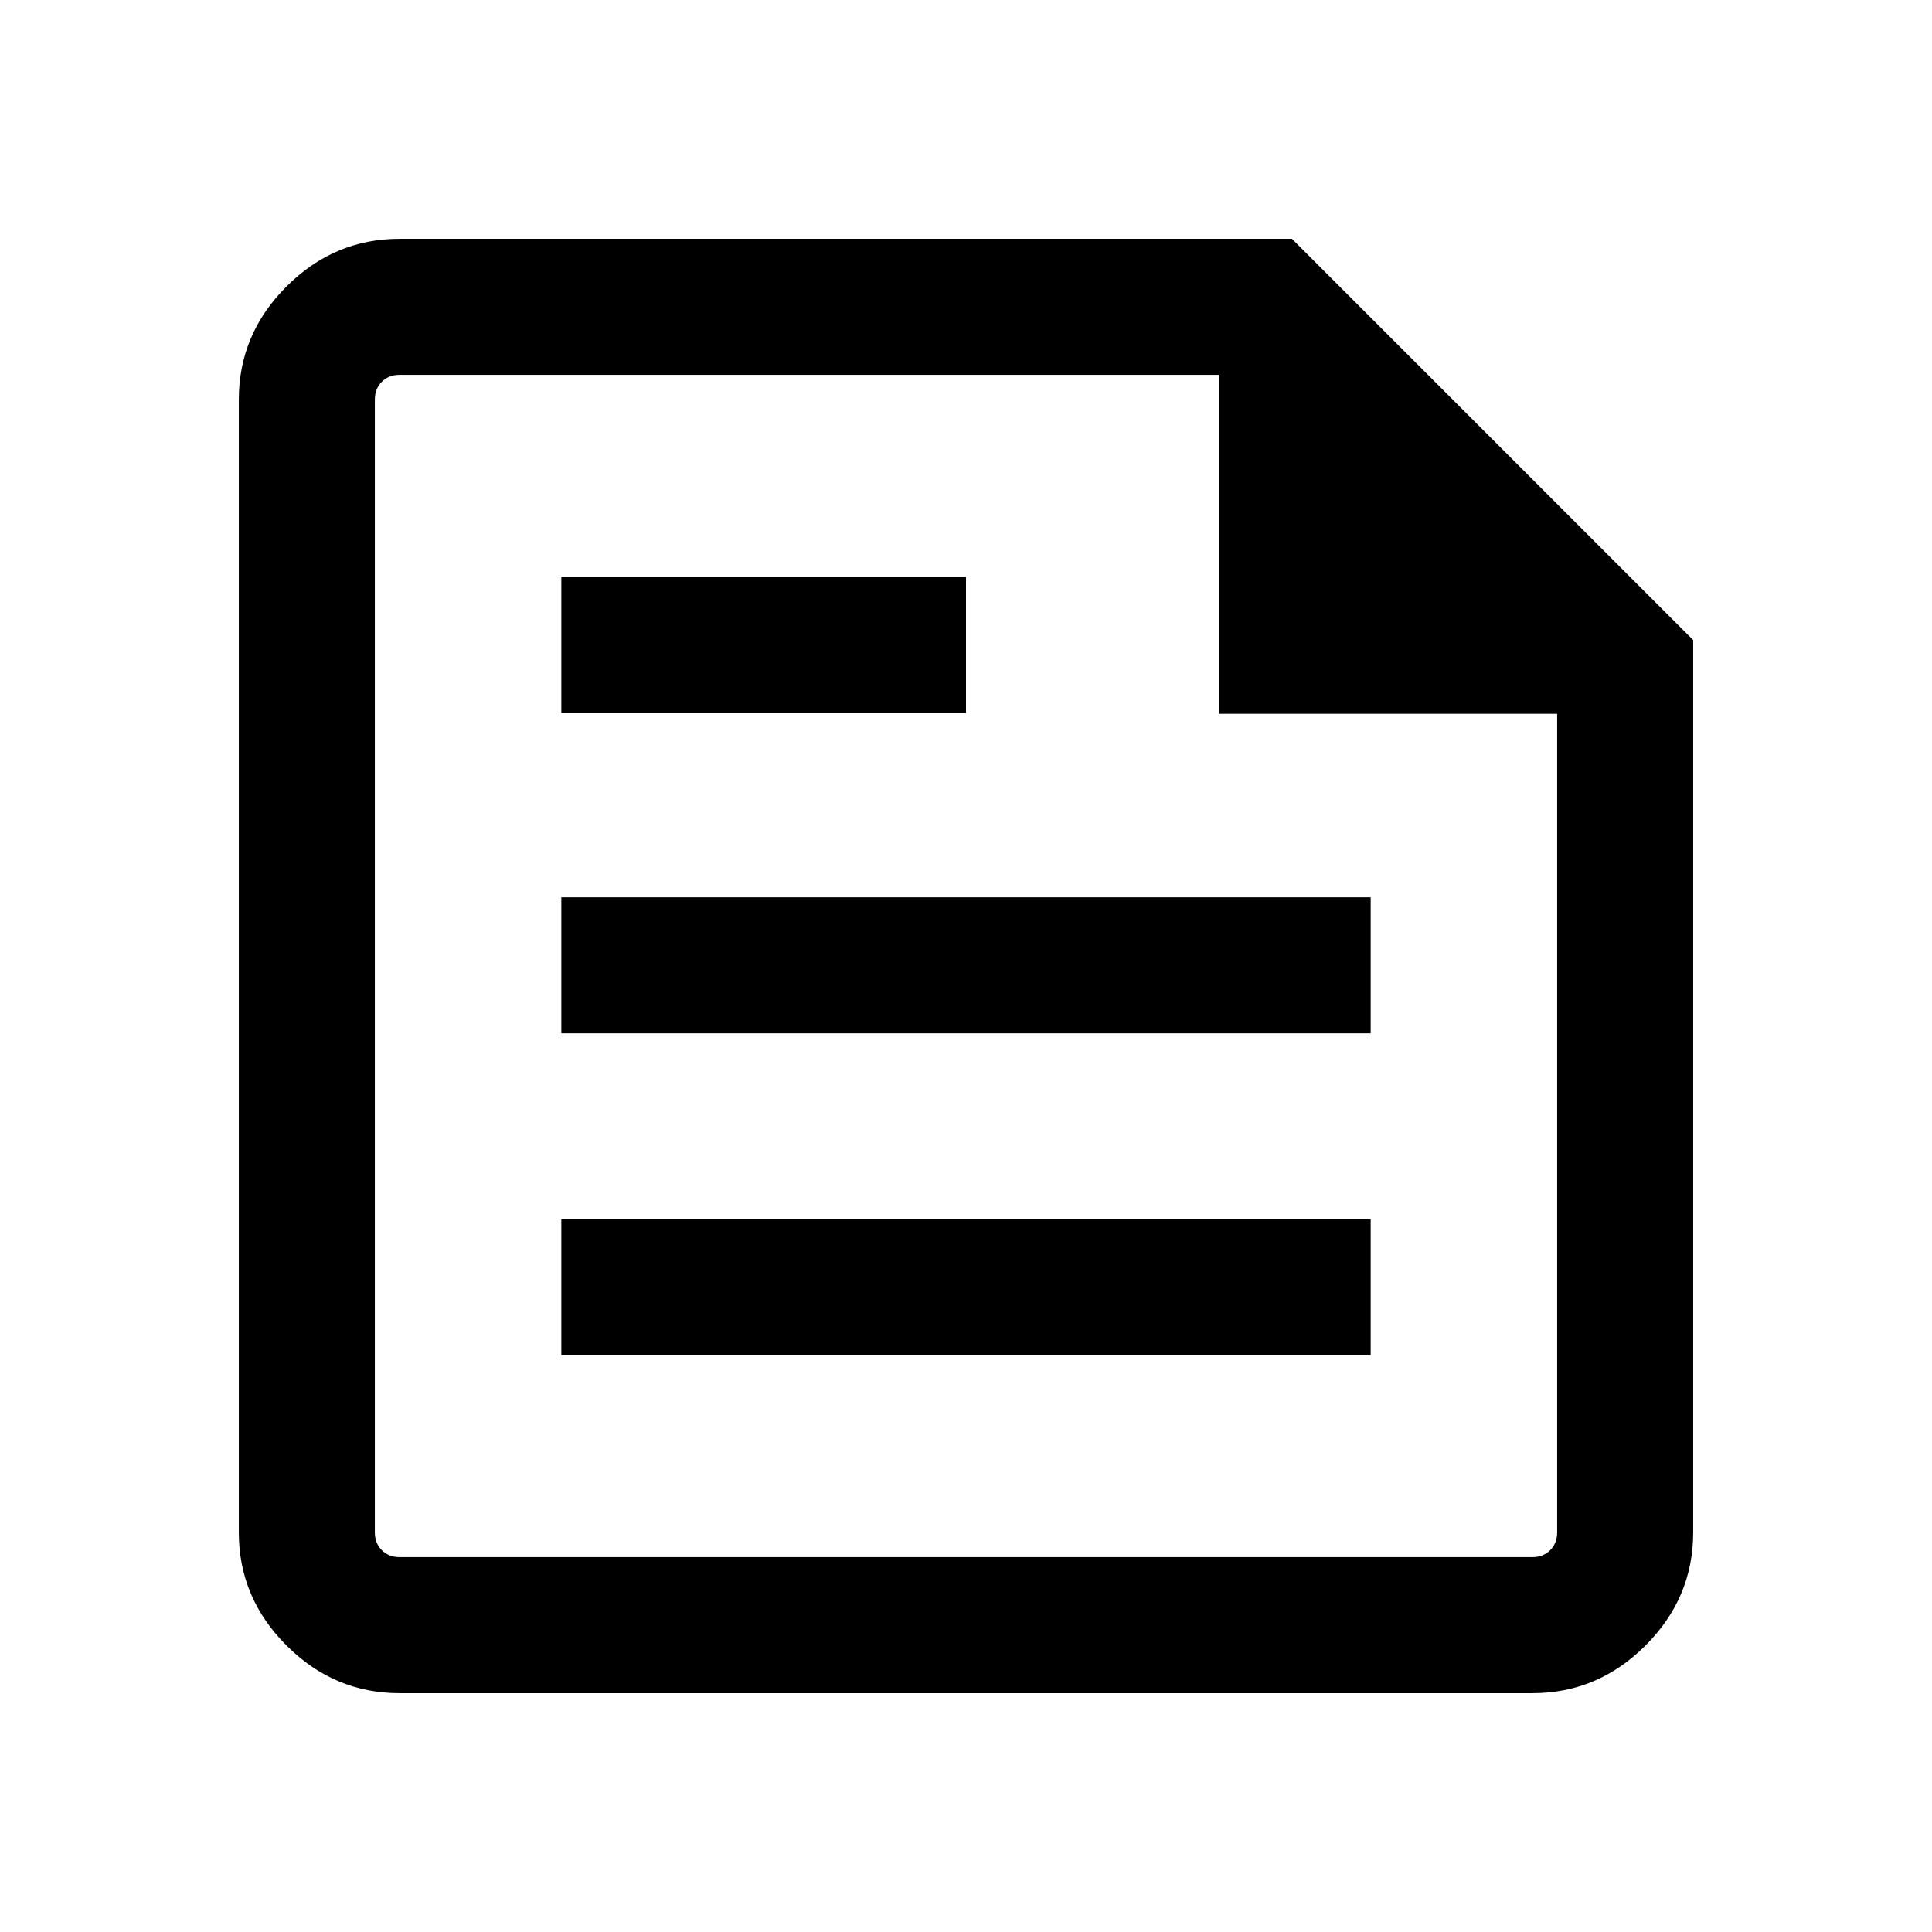 <svg xmlns="http://www.w3.org/2000/svg" height="40" viewBox="0 -960 960 960" width="40"><path d="M198.565-118.668q-32.513 0-56.205-23.692t-23.692-56.205v-562.87q0-32.513 23.692-56.205t56.205-23.692h443.383l199.384 199.384v443.383q0 32.513-23.692 56.205t-56.205 23.692h-562.87Zm0-67.588h562.87q5.385 0 8.847-3.462 3.462-3.462 3.462-8.847v-406.754h-168.14v-168.425H198.565q-5.385 0-8.847 3.462-3.462 3.462-3.462 8.847v562.87q0 5.385 3.462 8.847 3.462 3.462 8.847 3.462Zm80.359-100.361h402.152v-67.588H278.924v67.588Zm0-319.178H480v-67.588H278.924v67.588Zm0 159.256h402.152v-67.588H278.924v67.588Zm-92.668-327.205v168.425-168.425 587.488V-773.744Z"/></svg>